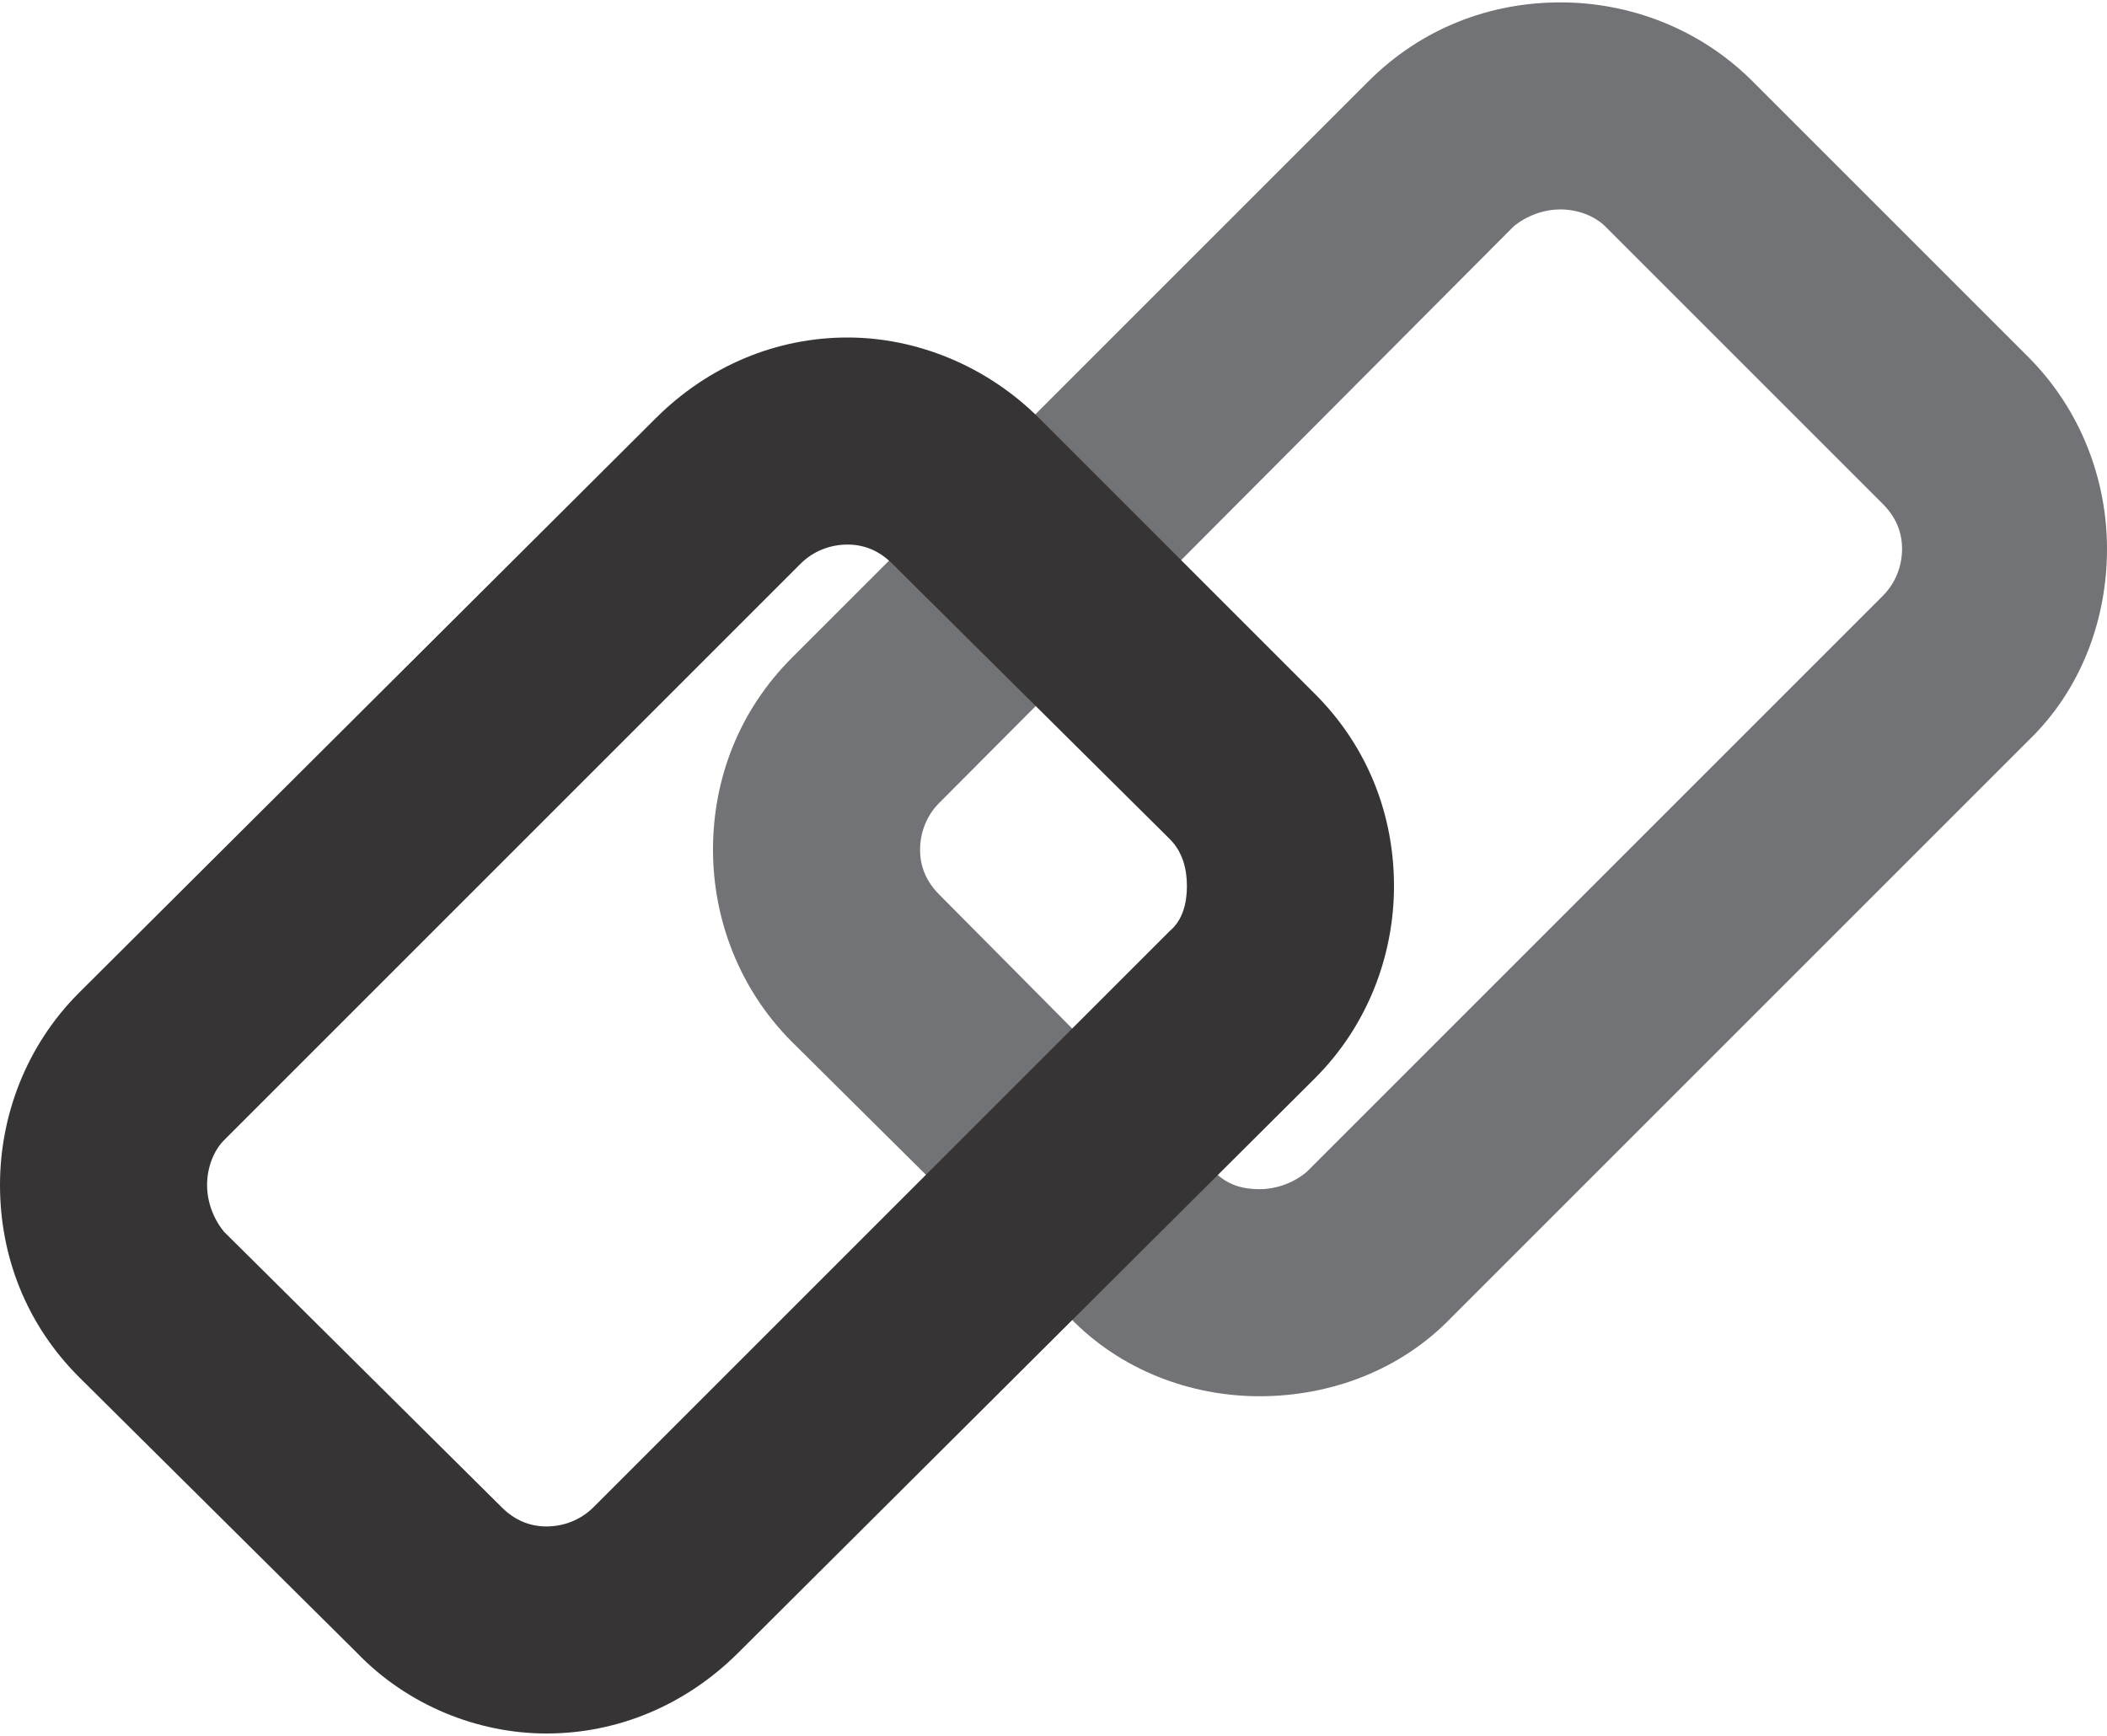 <?xml version="1.0" encoding="UTF-8"?>
<!DOCTYPE svg PUBLIC "-//W3C//DTD SVG 1.1//EN" "http://www.w3.org/Graphics/SVG/1.1/DTD/svg11.dtd">
<!-- Creator: CorelDRAW X7 -->
<svg xmlns="http://www.w3.org/2000/svg" xml:space="preserve" width="0.142in" height="0.117in" version="1.1" style="shape-rendering:geometricPrecision; text-rendering:geometricPrecision; image-rendering:optimizeQuality; fill-rule:evenodd; clip-rule:evenodd"
viewBox="0 0 987 811"
 xmlns:xlink="http://www.w3.org/1999/xlink">
 <defs>
  <style type="text/css">
   <![CDATA[
    .fil0 {fill:#727376;fill-rule:nonzero}
    .fil1 {fill:#373435;fill-rule:nonzero}
   ]]>
  </style>
 </defs>
 <g id="Layer_x0020_1">
  <g id="_554025072">
   <path class="fil0" d="M882 235l-130 -130c-5,-5 -13,-8 -21,-8 -8,0 -16,3 -22,8l-269 270c-6,6 -9,14 -9,22 0,8 3,15 9,21l129 130c6,6 13,8 21,8 8,0 16,-3 22,-8l270 -270c6,-6 9,-14 9,-22 0,-8 -3,-15 -9,-21zm-61 -198l129 129c25,25 37,58 37,90 0,33 -12,66 -37,90l-270 270c-24,25 -57,37 -90,37 -32,0 -65,-12 -89,-37l-130 -129c-25,-25 -37,-58 -37,-90 0,-33 12,-65 37,-90l270 -270c25,-25 57,-37 90,-37 32,0 65,12 90,37z"/>
   <path class="fil1" d="M548 392l-130 -129c-6,-6 -13,-9 -21,-9 -8,0 -16,3 -22,9l-270 270c-5,5 -8,13 -8,21 0,8 3,16 8,22l130 129c6,6 13,9 21,9 8,0 16,-3 22,-9l270 -270c6,-5 8,-13 8,-21 0,-8 -2,-16 -8,-22zm-61 -197l129 129c25,25 37,57 37,90 0,32 -12,65 -37,90l-270 269c-25,25 -57,38 -90,38 -32,0 -65,-13 -89,-38l-130 -129c-25,-25 -37,-57 -37,-90 0,-32 12,-65 37,-90l270 -269c25,-25 57,-38 90,-38 32,0 65,13 90,38z"/>
  </g>
 </g>
</svg>
